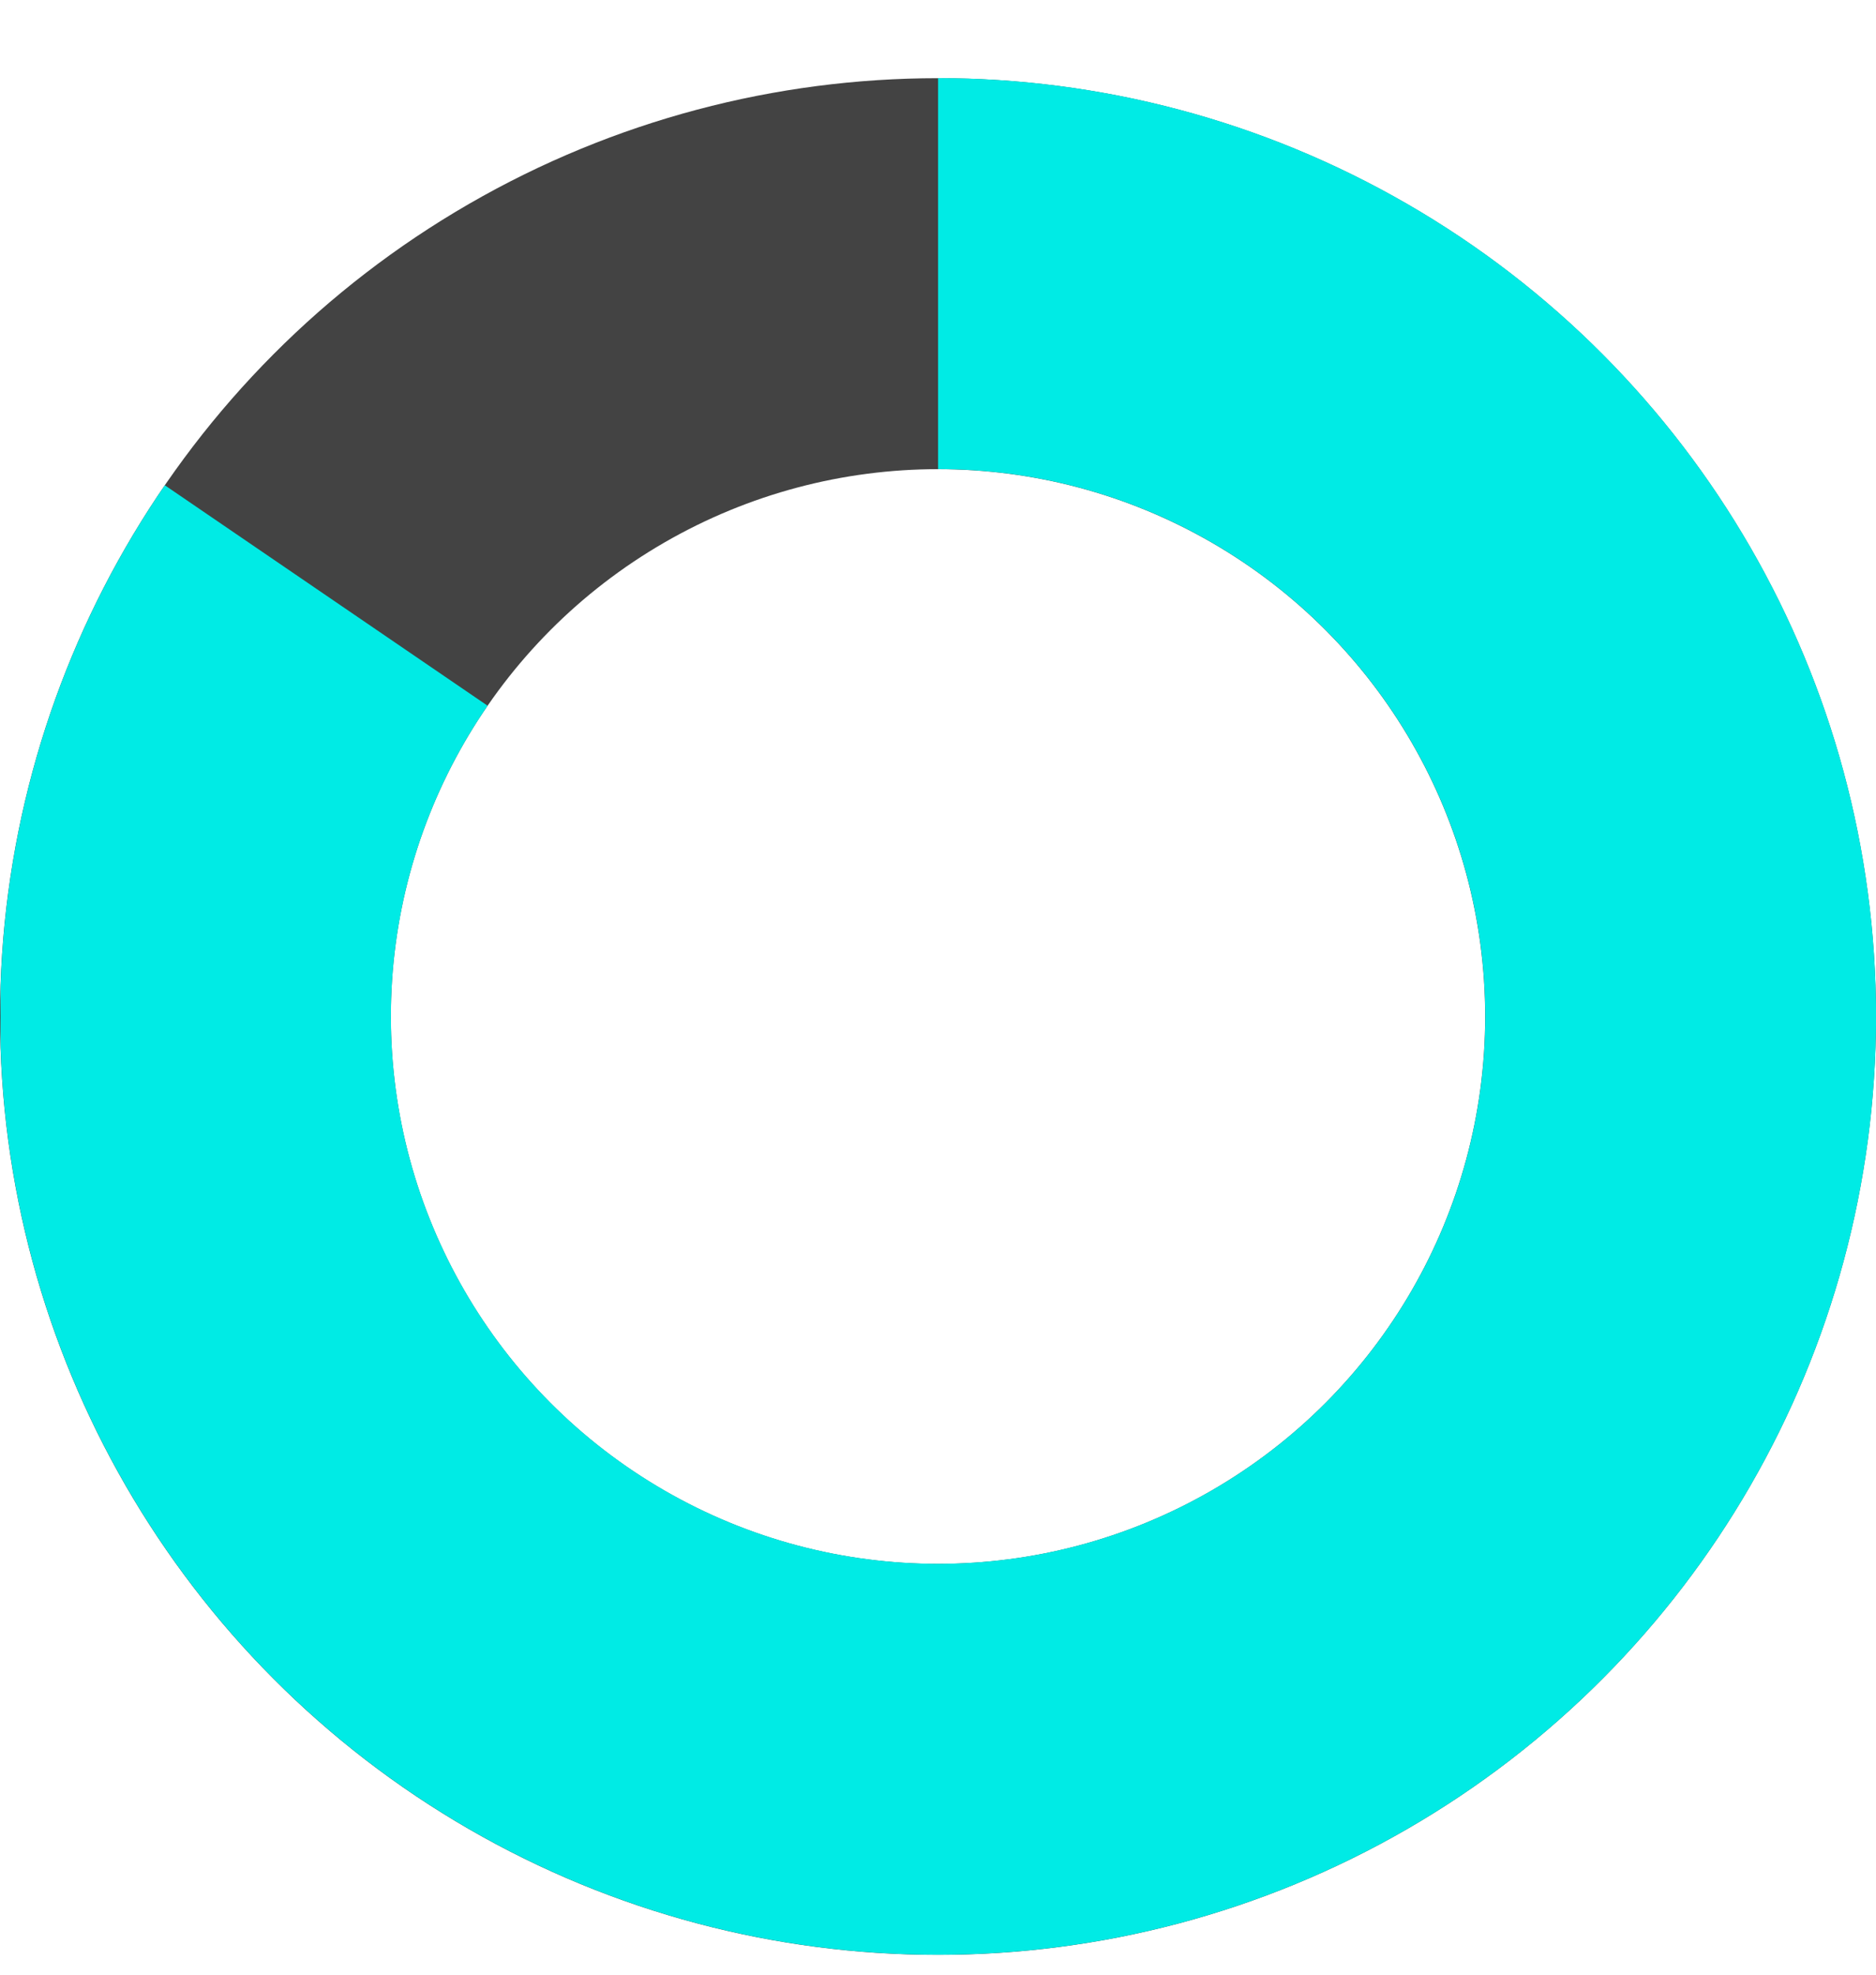 <svg xmlns="http://www.w3.org/2000/svg" xmlns:xlink="http://www.w3.org/1999/xlink" width="24" height="25.257" viewBox="0 0 24 25.257"><defs><clipPath id="a"><path d="M0,0H12V25.257H-11.994V4.772L0,12.961Z" transform="translate(-0.227 0.199)" fill="#fff" stroke="#707070" stroke-width="1"/></clipPath></defs><g transform="translate(-4.918 23.901)"><g transform="translate(4.918 -22.901)" fill="none" stroke="#434343" stroke-width="5"><circle cx="12" cy="12" r="12" stroke="none"/><circle cx="12" cy="12" r="9.5" fill="none"/></g><g transform="translate(17.146 -24.101)"><g transform="translate(0 0)" clip-path="url(#a)"><g transform="translate(-12.227 1.199)" fill="none" stroke="#00ebe5" stroke-width="5"><circle cx="12" cy="12" r="12" stroke="none"/><circle cx="12" cy="12" r="9.5" fill="none"/></g></g></g></g></svg>